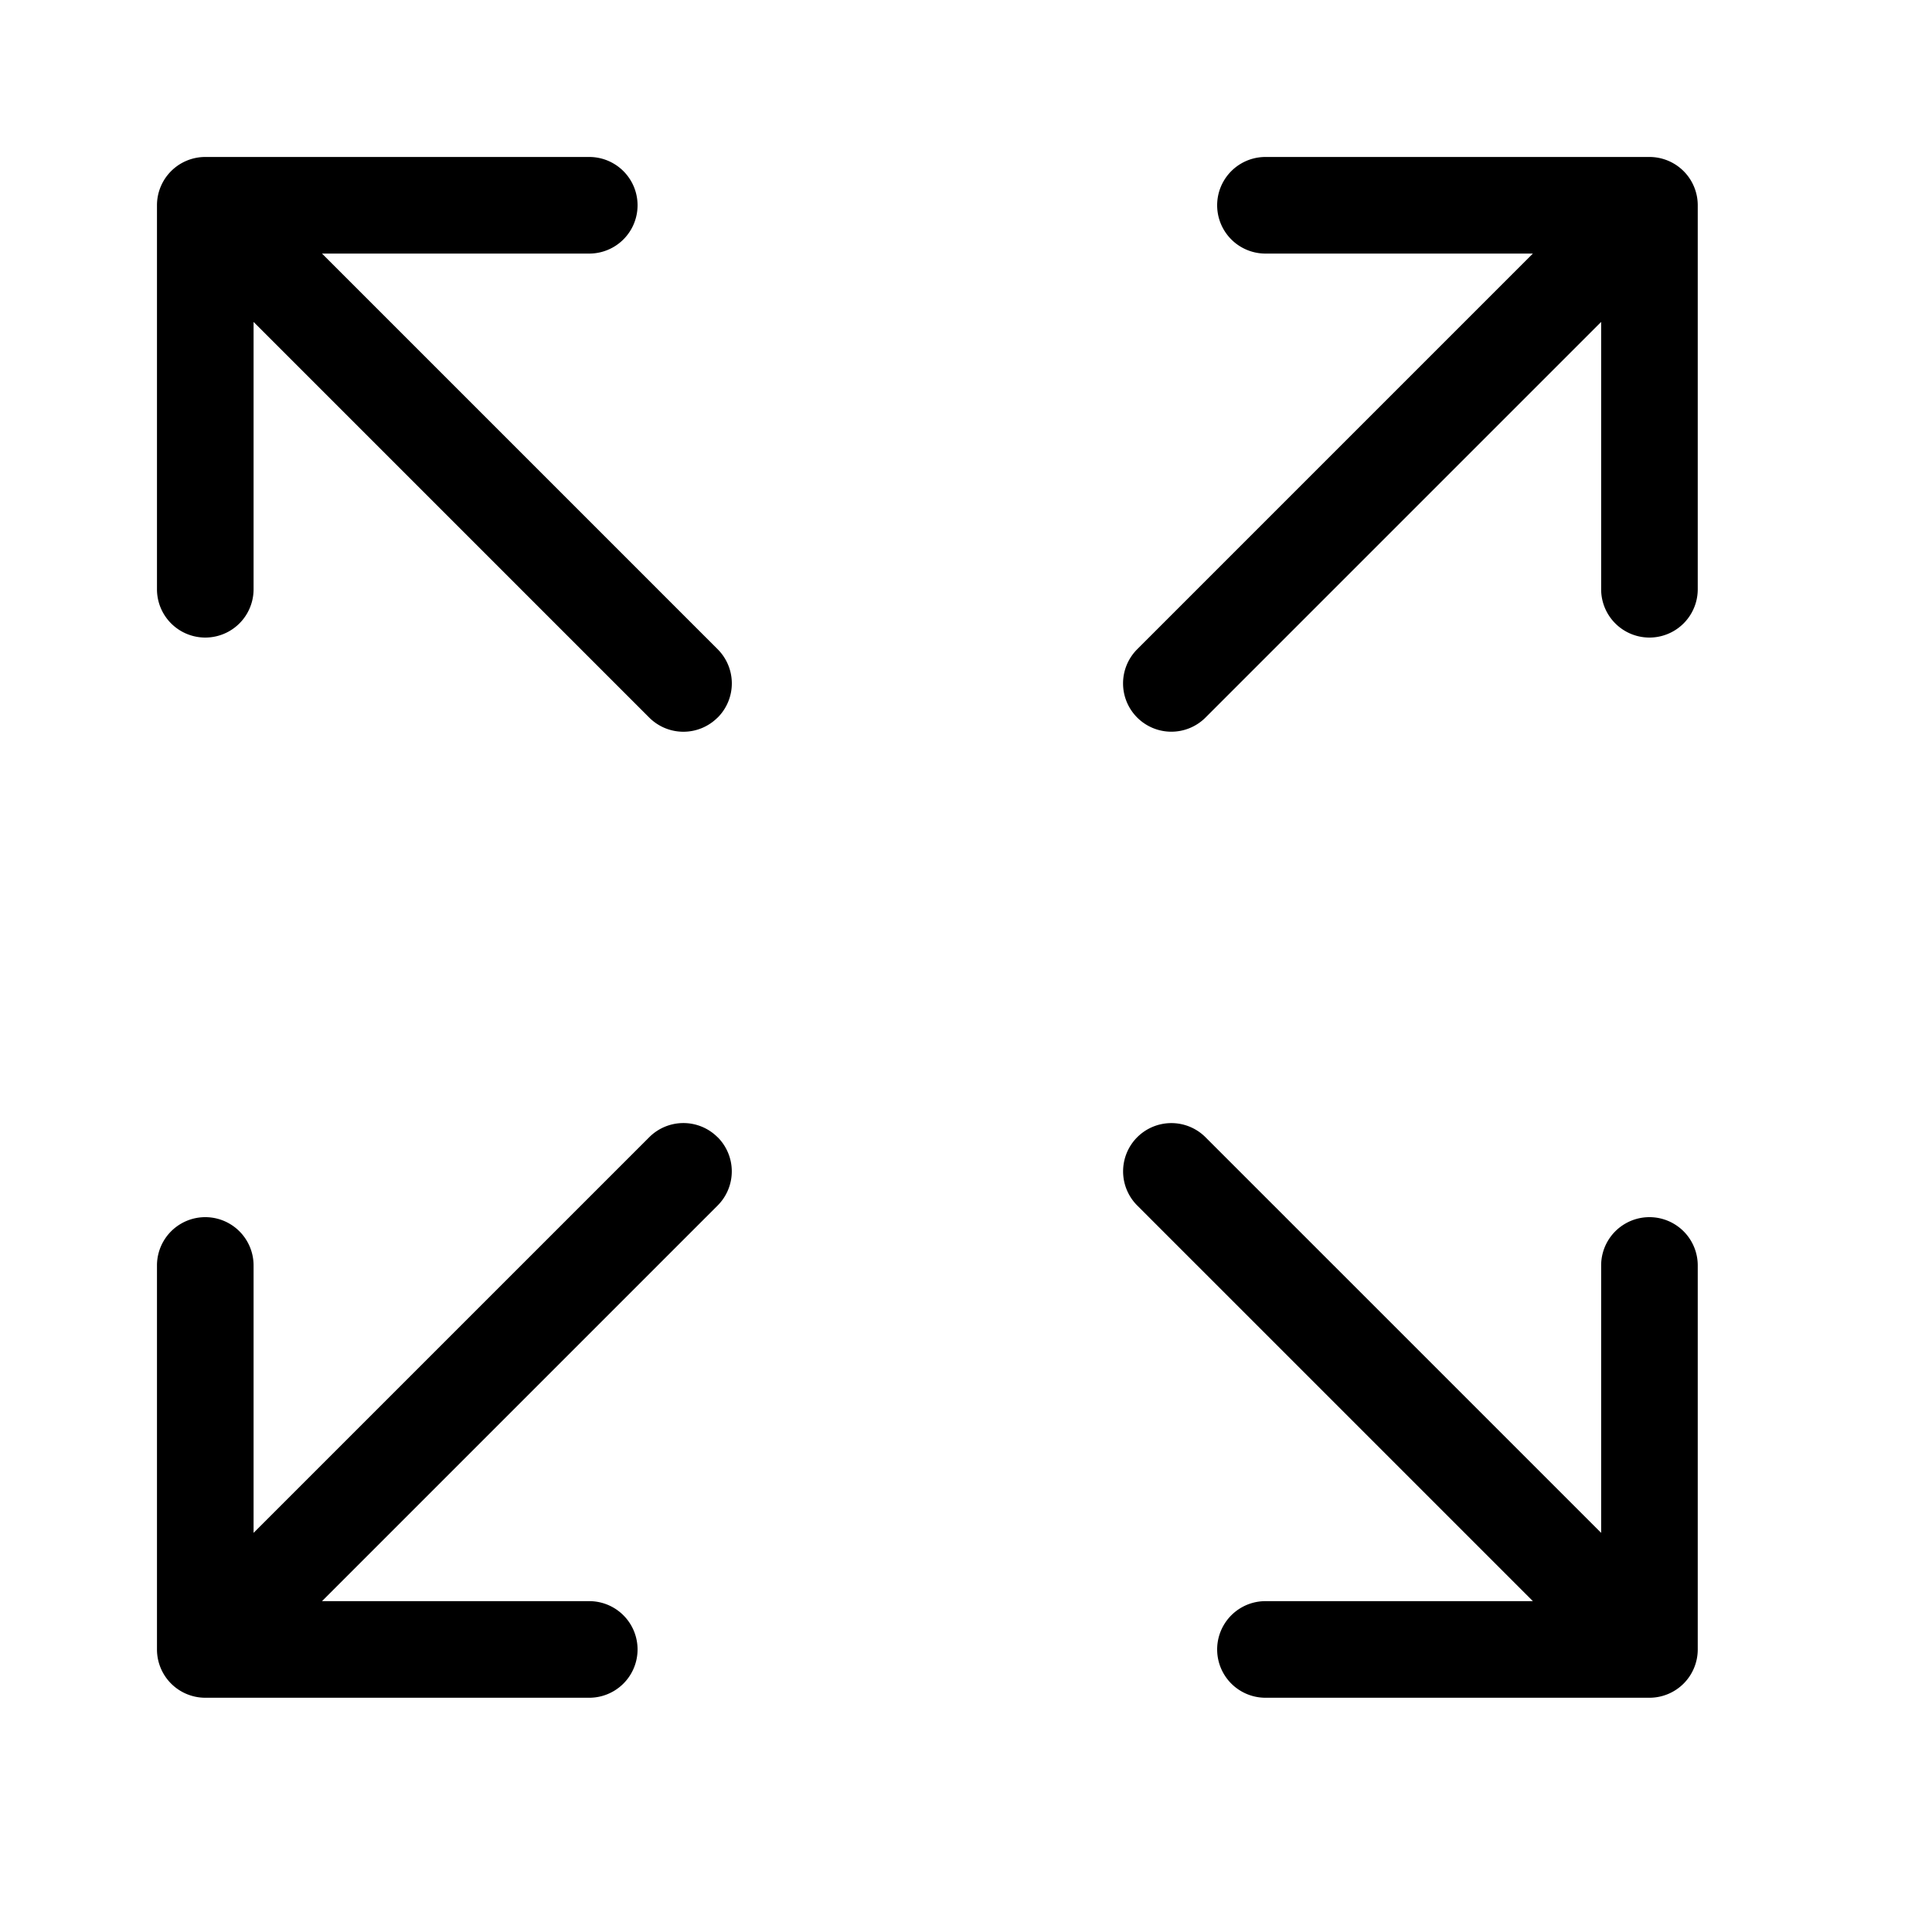 <svg fill="currentColor" viewBox="0 0 24 24" xmlns="http://www.w3.org/2000/svg"><path fill-rule="evenodd" d="M8.914 14.127a.6.6 0 0 0-.849 0L3.15 19.042V15.72a.6.6 0 1 0-1.2 0v4.77a.6.6 0 0 0 .6.6h4.77a.6.6 0 1 0 0-1.2H4l4.915-4.915a.6.6 0 0 0 0-.848Zm5.213 0a.6.6 0 0 1 .848 0l4.915 4.915V15.72a.6.6 0 0 1 1.2 0v4.77a.6.6 0 0 1-.6.6h-4.77a.6.6 0 1 1 0-1.2h3.322l-4.915-4.915a.6.6 0 0 1 0-.848Zm0-5.213a.6.6 0 0 0 .848 0l4.915-4.915V7.32a.6.6 0 0 0 1.2 0V2.55a.6.6 0 0 0-.6-.6h-4.77a.6.6 0 1 0 0 1.2h3.322l-4.915 4.915a.6.6 0 0 0 0 .849Zm-5.213 0a.6.6 0 0 1-.849 0L3.15 3.999V7.32a.6.6 0 0 1-1.2 0V2.55a.6.6 0 0 1 .6-.6h4.77a.6.6 0 0 1 0 1.2H4l4.915 4.915a.6.6 0 0 1 0 .849Z" clip-rule="evenodd"></path></svg>